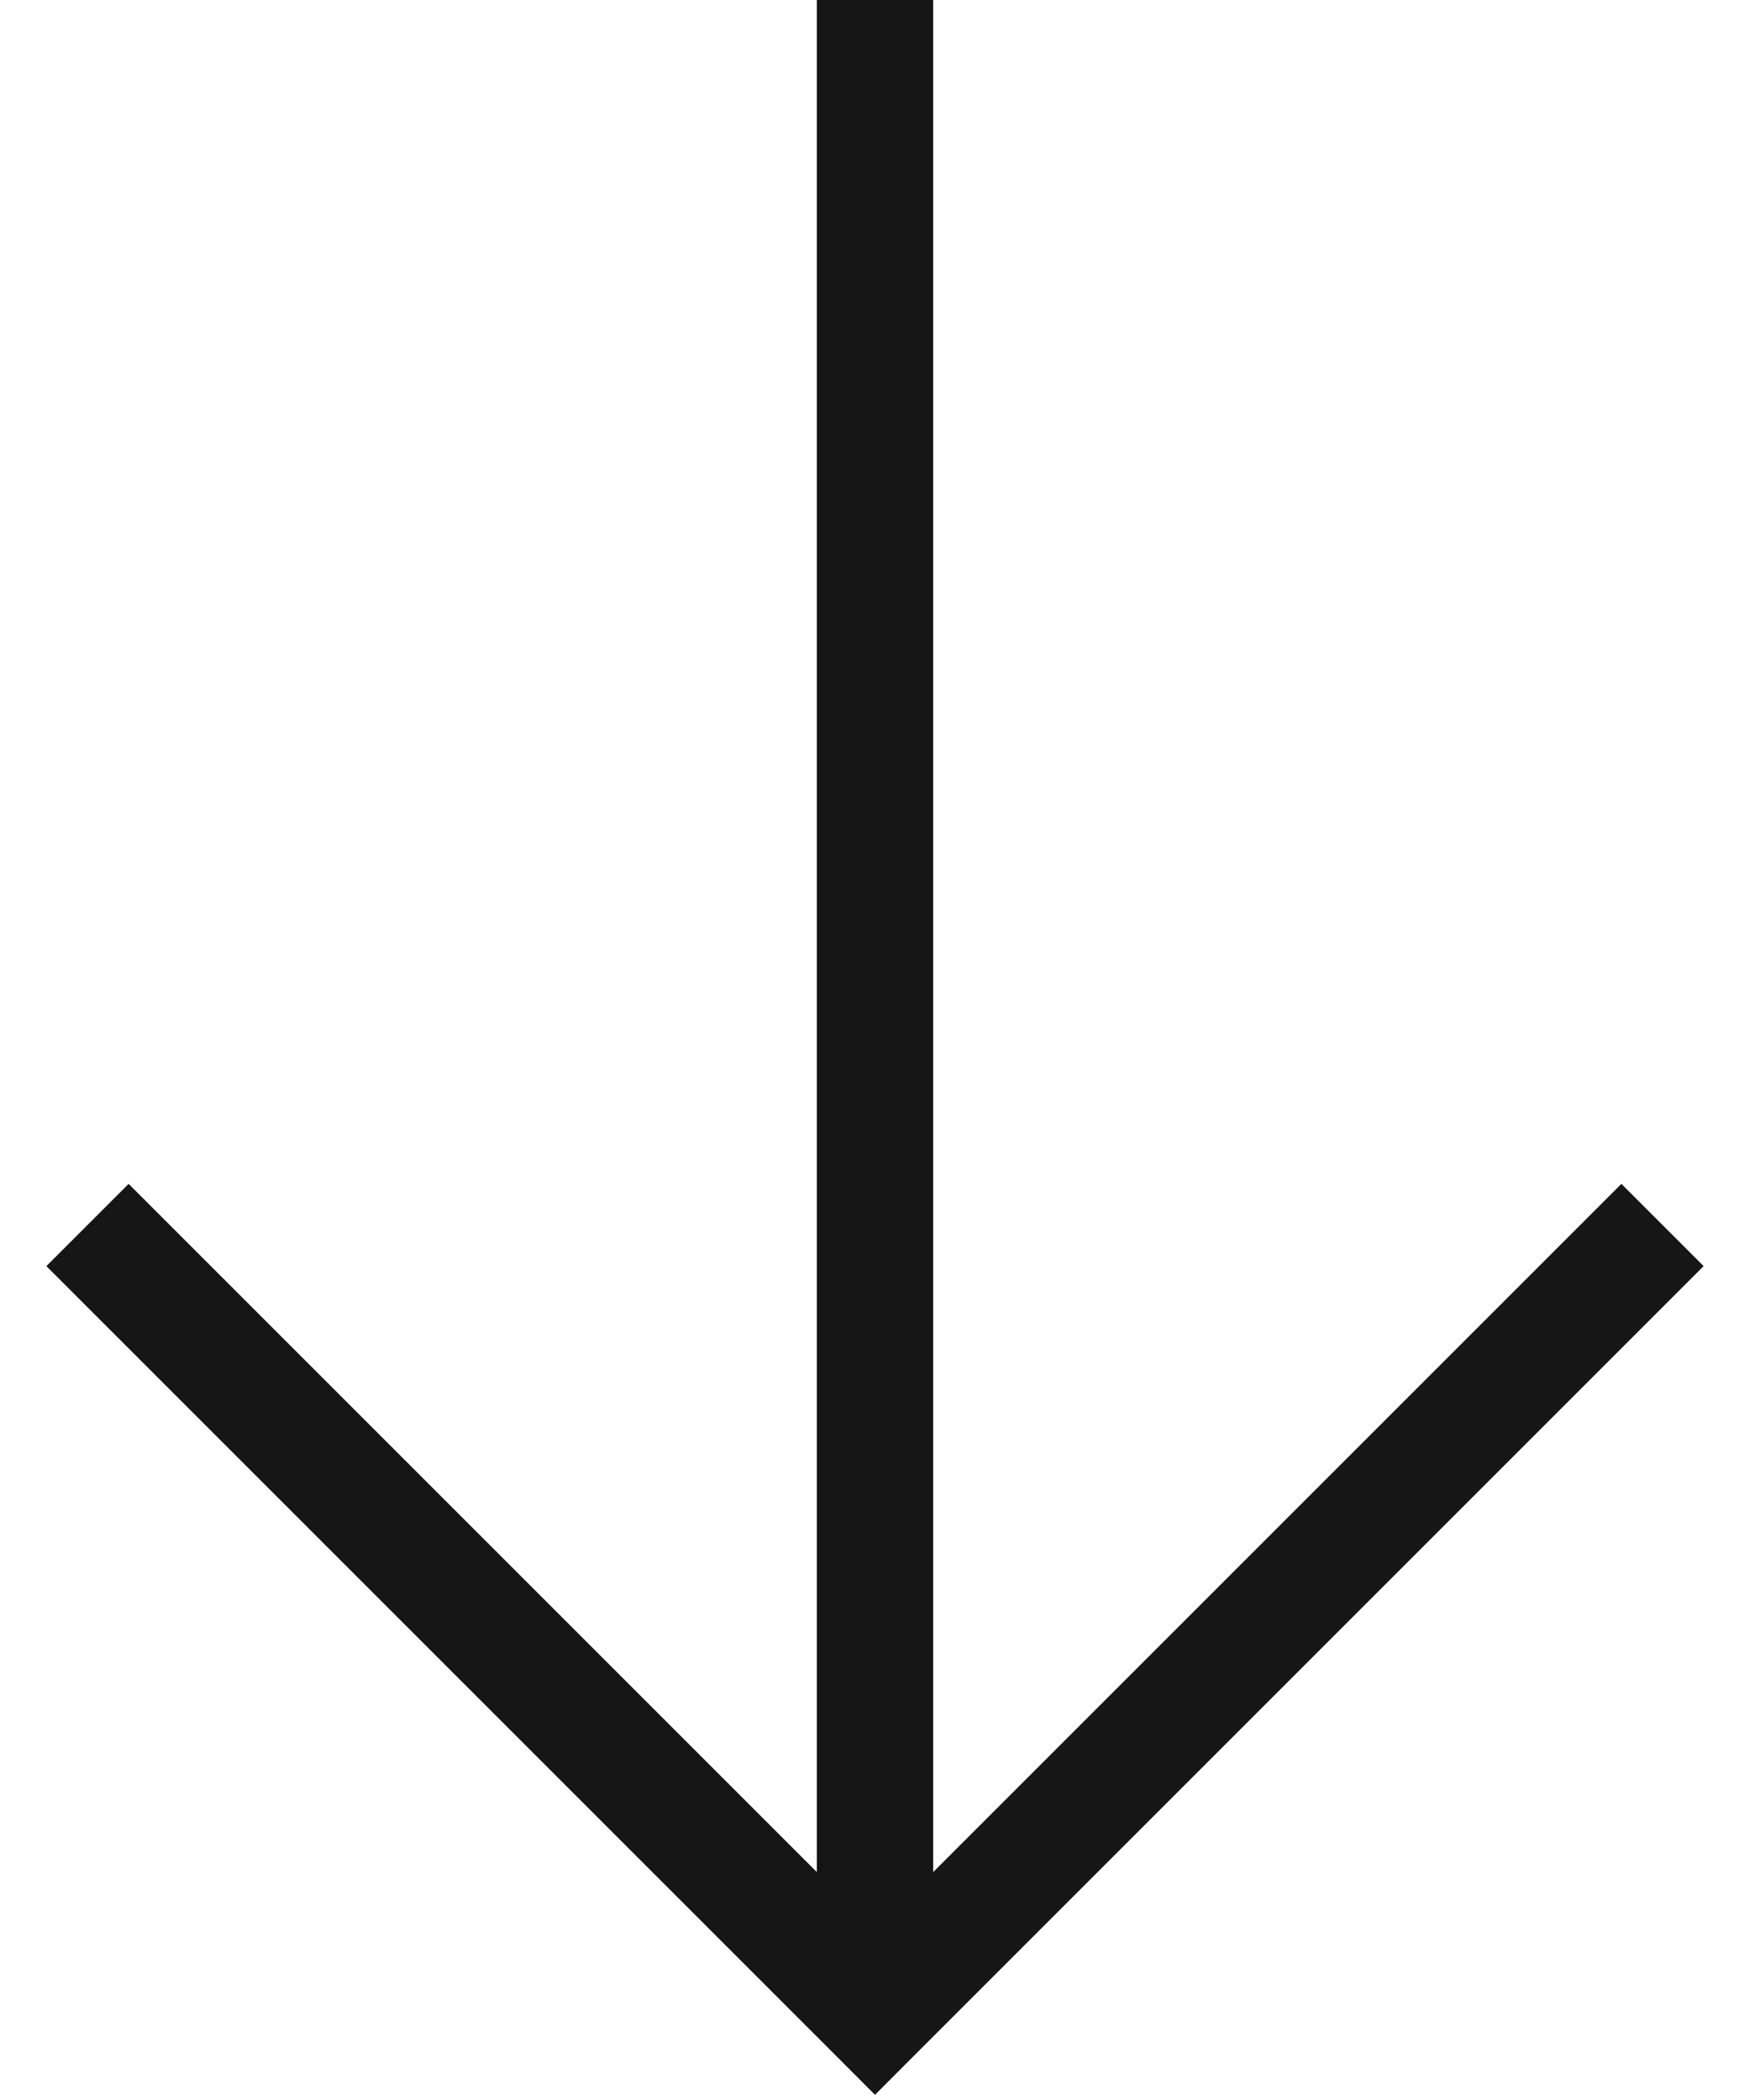 <svg width="20" height="24" viewBox="0 0 20 24" fill="none" xmlns="http://www.w3.org/2000/svg">
<path fill-rule="evenodd" clip-rule="evenodd" d="M10.665 21.395V0H9.335V21.395L1.47 13.53L0.53 14.47L9.53 23.47L10 23.941L10.47 23.47L19.47 14.47L18.53 13.53L10.665 21.395Z" fill="#161616"/>
</svg>
